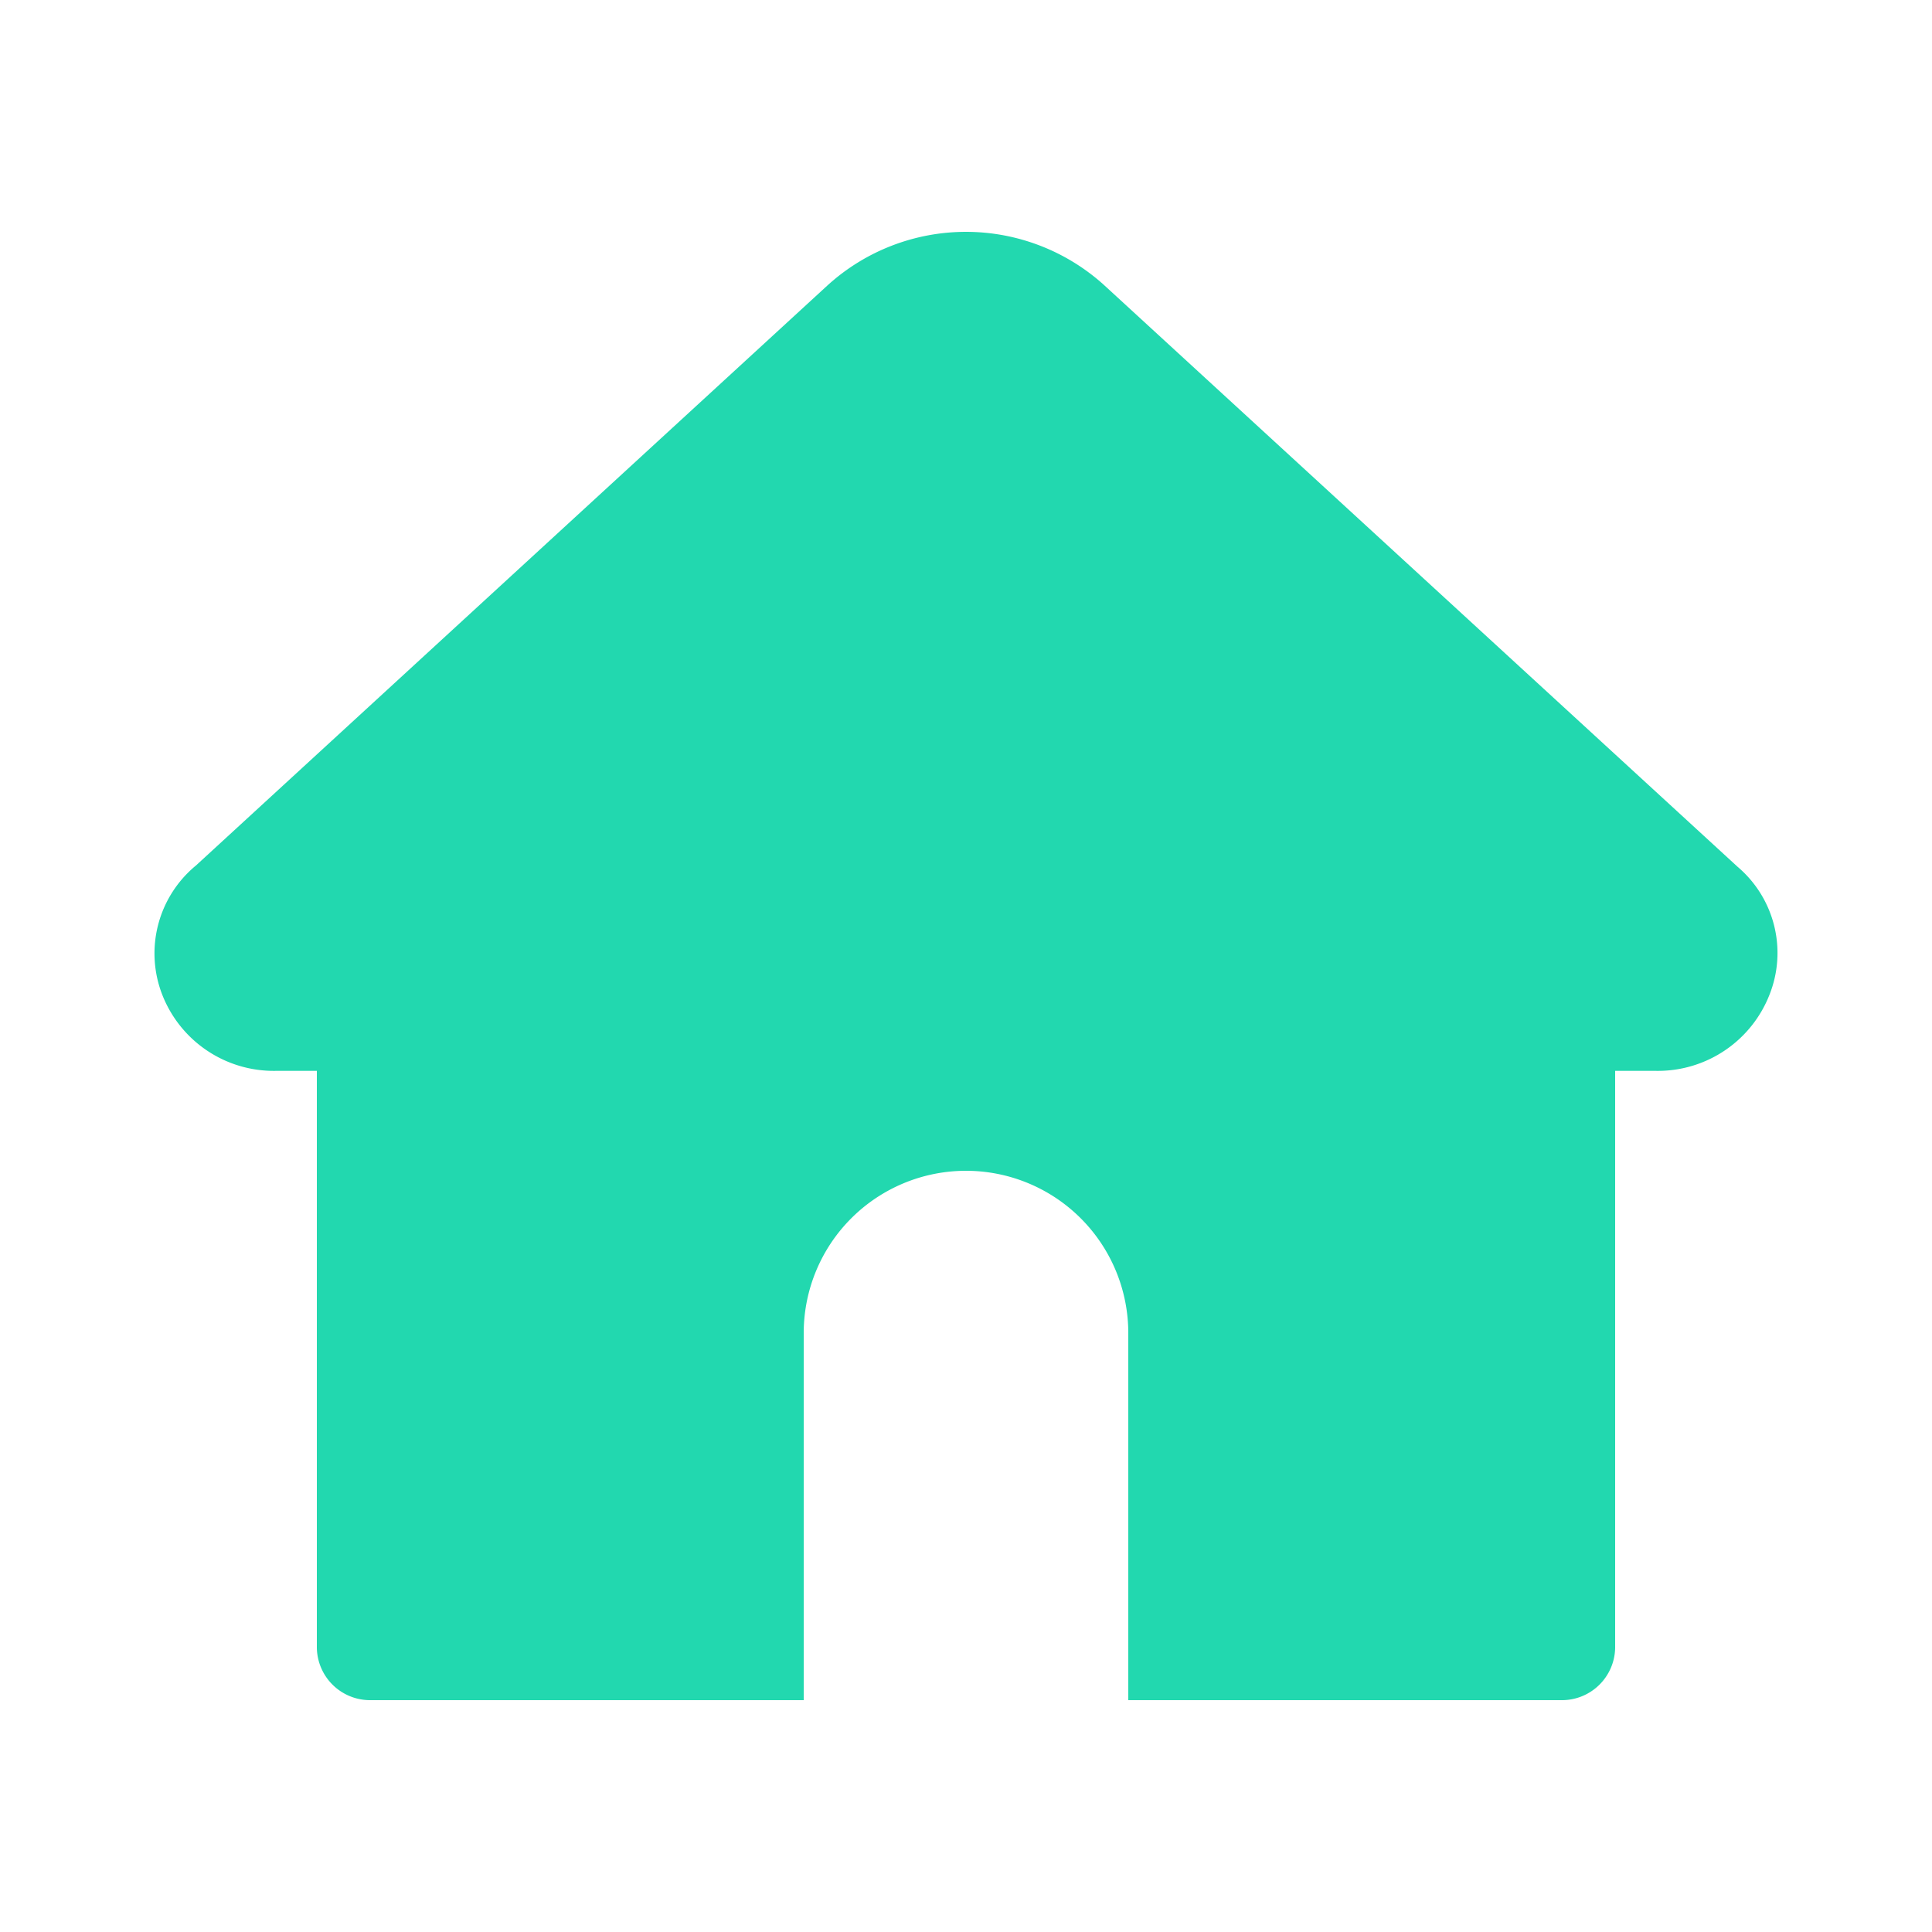 <svg xmlns="http://www.w3.org/2000/svg" width="25" height="25" viewBox="0 0 25 25">
  <g id="home-active-icon" transform="translate(133 -699)">
    <rect id="Rectangle_5" data-name="Rectangle 5" width="25" height="25" transform="translate(-133 699)" fill="none"/>
    <path id="Path_4" data-name="Path 4" d="M25.983,14.715,17.789,7.191a2.663,2.663,0,0,0-3.579,0L6.035,14.7A1.474,1.474,0,0,0,5.6,16.373a1.549,1.549,0,0,0,1.463.984H7.6v7.465a.689.689,0,0,0,.7.678H23.7a.689.689,0,0,0,.7-.678V17.357h.533a1.551,1.551,0,0,0,1.464-.985A1.462,1.462,0,0,0,25.983,14.715ZM13.9,25.5V20.75a2.1,2.1,0,0,1,4.2,0V25.5Z" transform="translate(-136.5 695.5)" fill="#22d8af"/>
  </g>
</svg>
